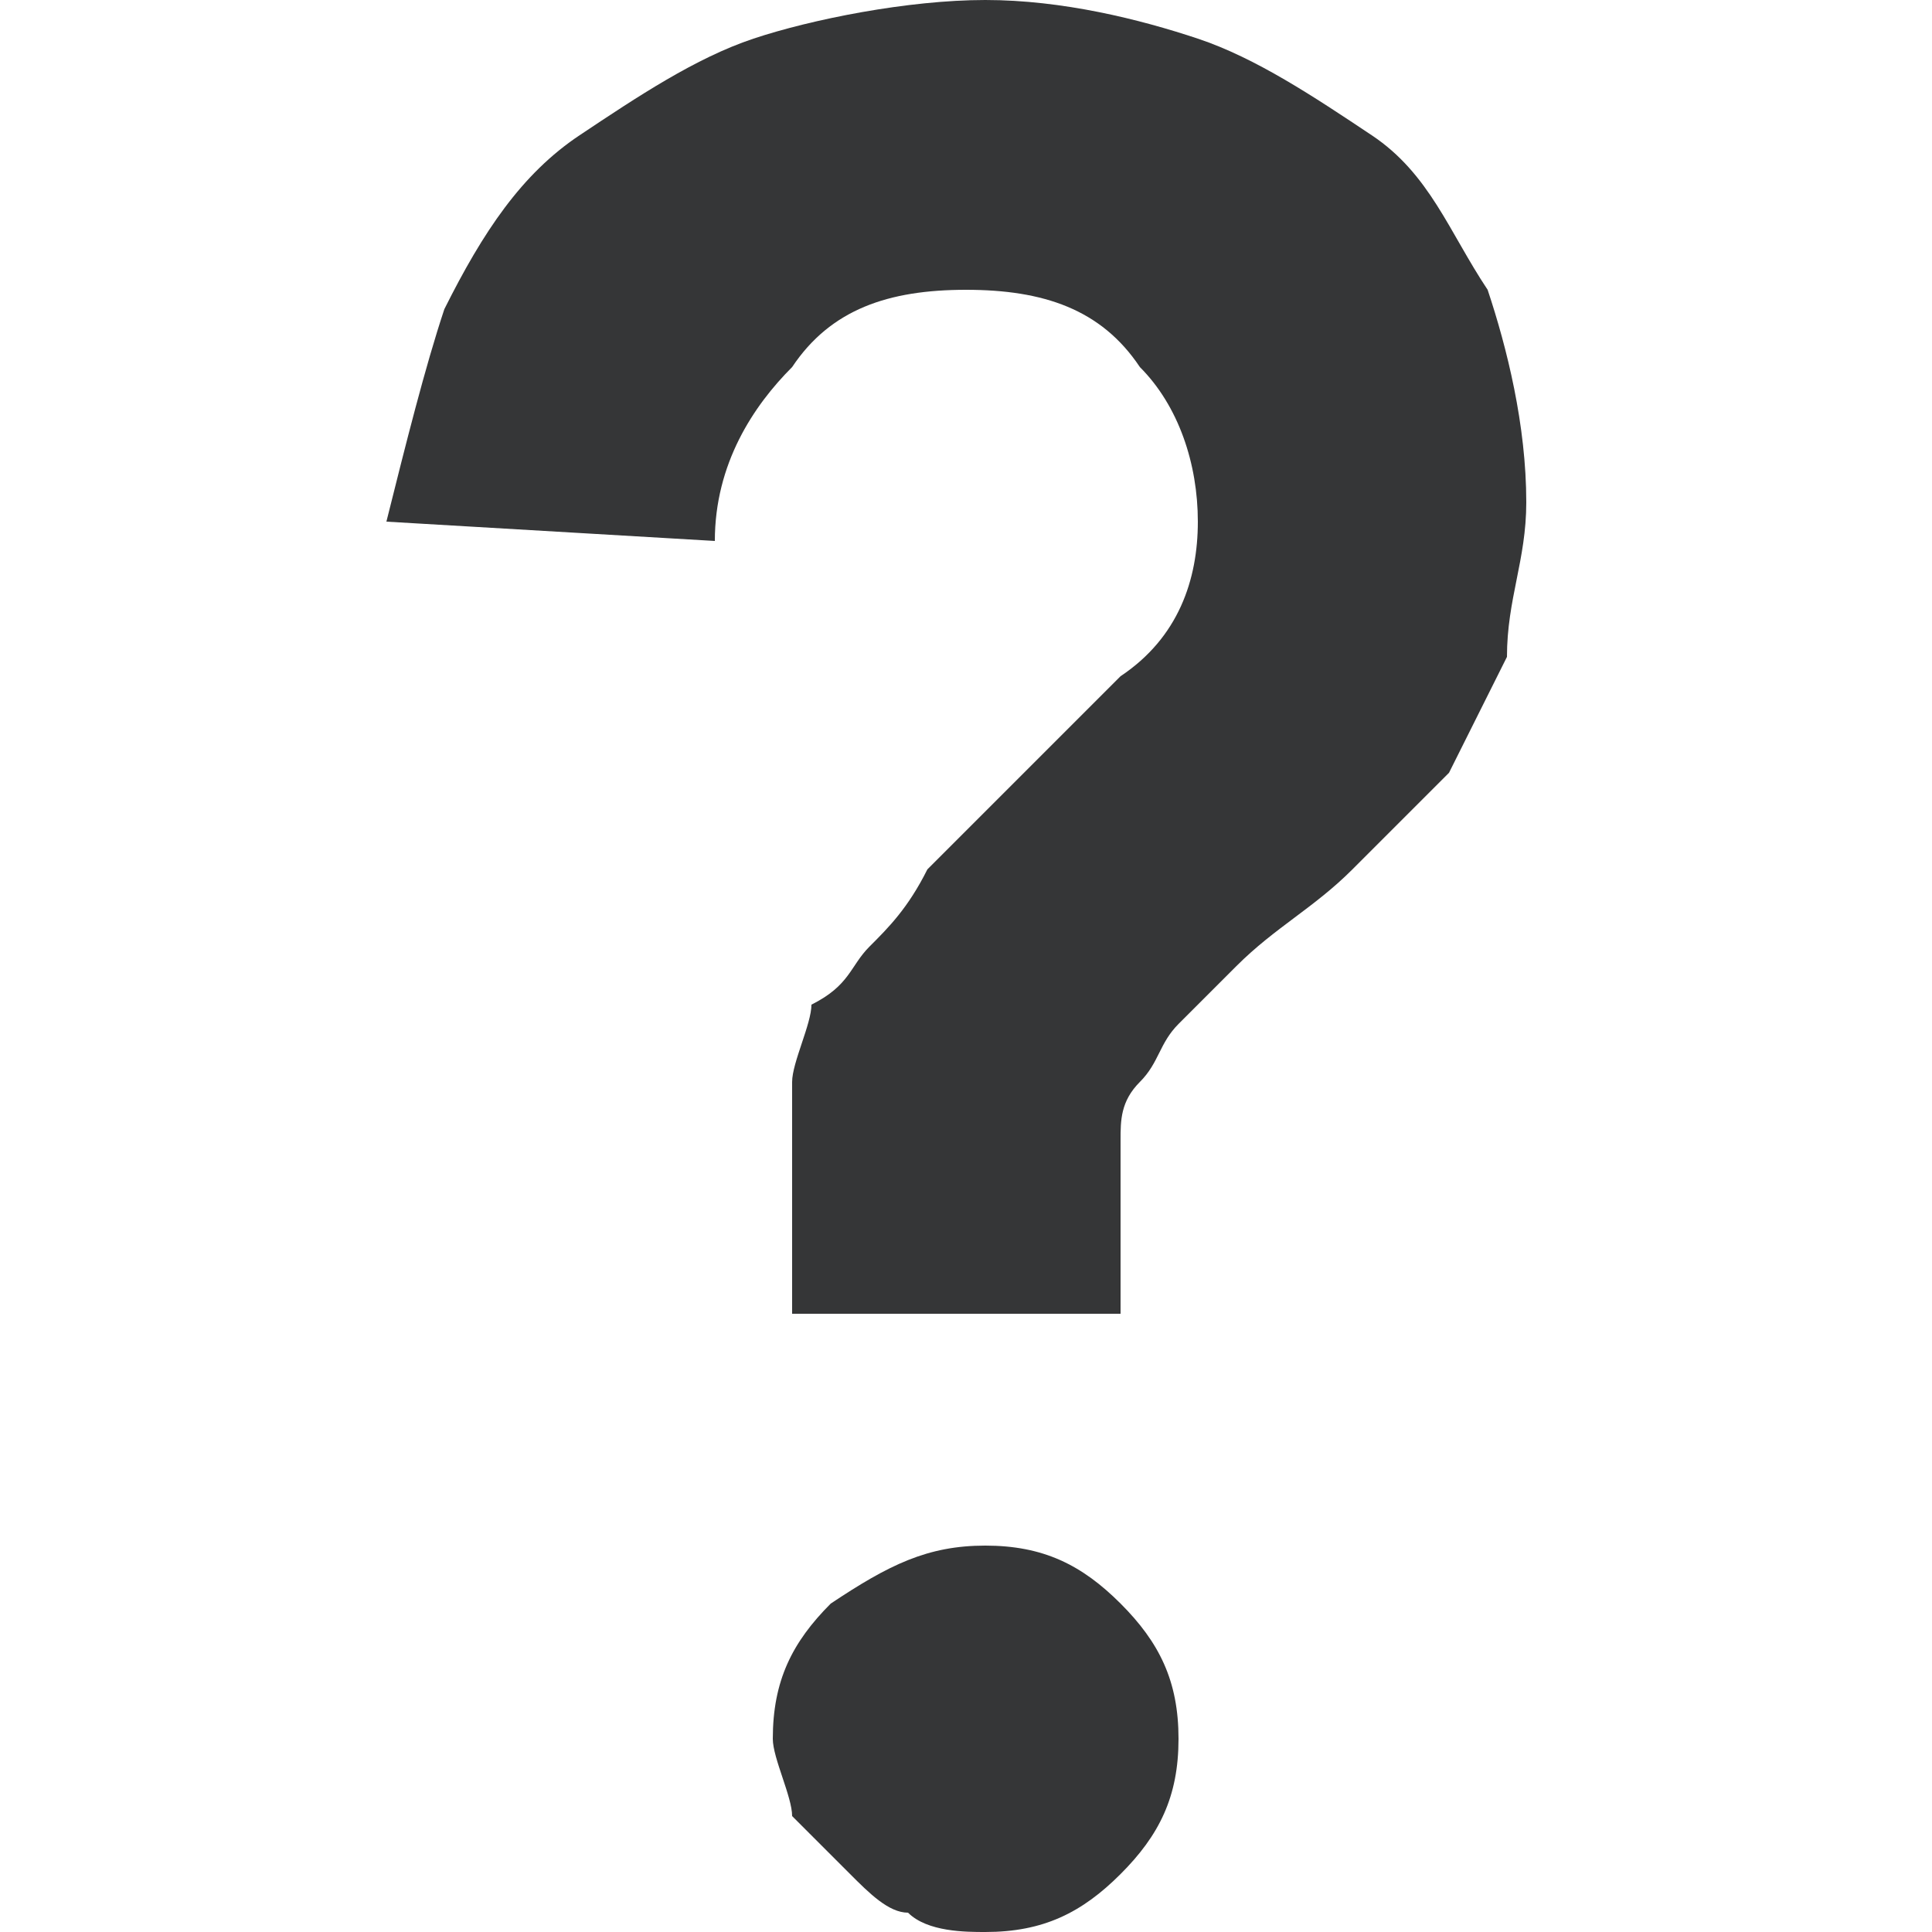 <svg xmlns="http://www.w3.org/2000/svg" xmlns:xlink="http://www.w3.org/1999/xlink" id="Layer_1" width="10" height="10" x="0" style="enable-background:new 0 0 10 10" y="0" version="1.1" viewBox="0 0 10 10" xml:space="preserve"><style type="text/css">.st0{fill:#353637}.st1{fill:none}</style><g><g><path d="M5.8,9.7C5.6,9.9,5.4,10,5.1,10C5,10,4.8,10,4.7,9.9C4.6,9.9,4.5,9.8,4.4,9.7C4.3,9.6,4.2,9.5,4.1,9.4 C4.1,9.3,4,9.1,4,9c0-0.3,0.1-0.5,0.3-0.7C4.6,8.1,4.8,8,5.1,8c0.3,0,0.5,0.1,0.7,0.3C6,8.5,6.1,8.7,6.1,9C6.1,9.3,6,9.5,5.8,9.7z" class="st0"/><path d="M7.8,3.4C7.7,3.6,7.6,3.8,7.5,4C7.3,4.2,7.2,4.3,7,4.5C6.8,4.7,6.6,4.8,6.4,5C6.3,5.1,6.2,5.2,6.1,5.3 C6,5.4,6,5.5,5.9,5.6C5.8,5.7,5.8,5.8,5.8,5.9c0,0.1,0,0.3,0,0.4v0.5H4.1V6.1c0-0.2,0-0.4,0-0.5c0-0.1,0.1-0.3,0.1-0.4 C4.4,5.1,4.4,5,4.5,4.9c0.1-0.1,0.2-0.2,0.3-0.4l1-1C6.1,3.3,6.2,3,6.2,2.7c0-0.3-0.1-0.6-0.3-0.8C5.7,1.6,5.4,1.5,5,1.5 c-0.4,0-0.7,0.1-0.9,0.4C3.9,2.1,3.7,2.4,3.7,2.8L2,2.7c0.1-0.4,0.2-0.8,0.3-1.1C2.5,1.2,2.7,0.9,3,0.7c0.3-0.2,0.6-0.4,0.9-0.5 S4.7,0,5.1,0c0.4,0,0.8,0.1,1.1,0.2c0.3,0.1,0.6,0.3,0.9,0.5c0.3,0.2,0.4,0.5,0.6,0.8c0.1,0.3,0.2,0.7,0.2,1.1 C7.9,2.9,7.8,3.1,7.8,3.4z" class="st0"/></g><g><rect width="10" height="10" class="st1"/></g></g></svg>